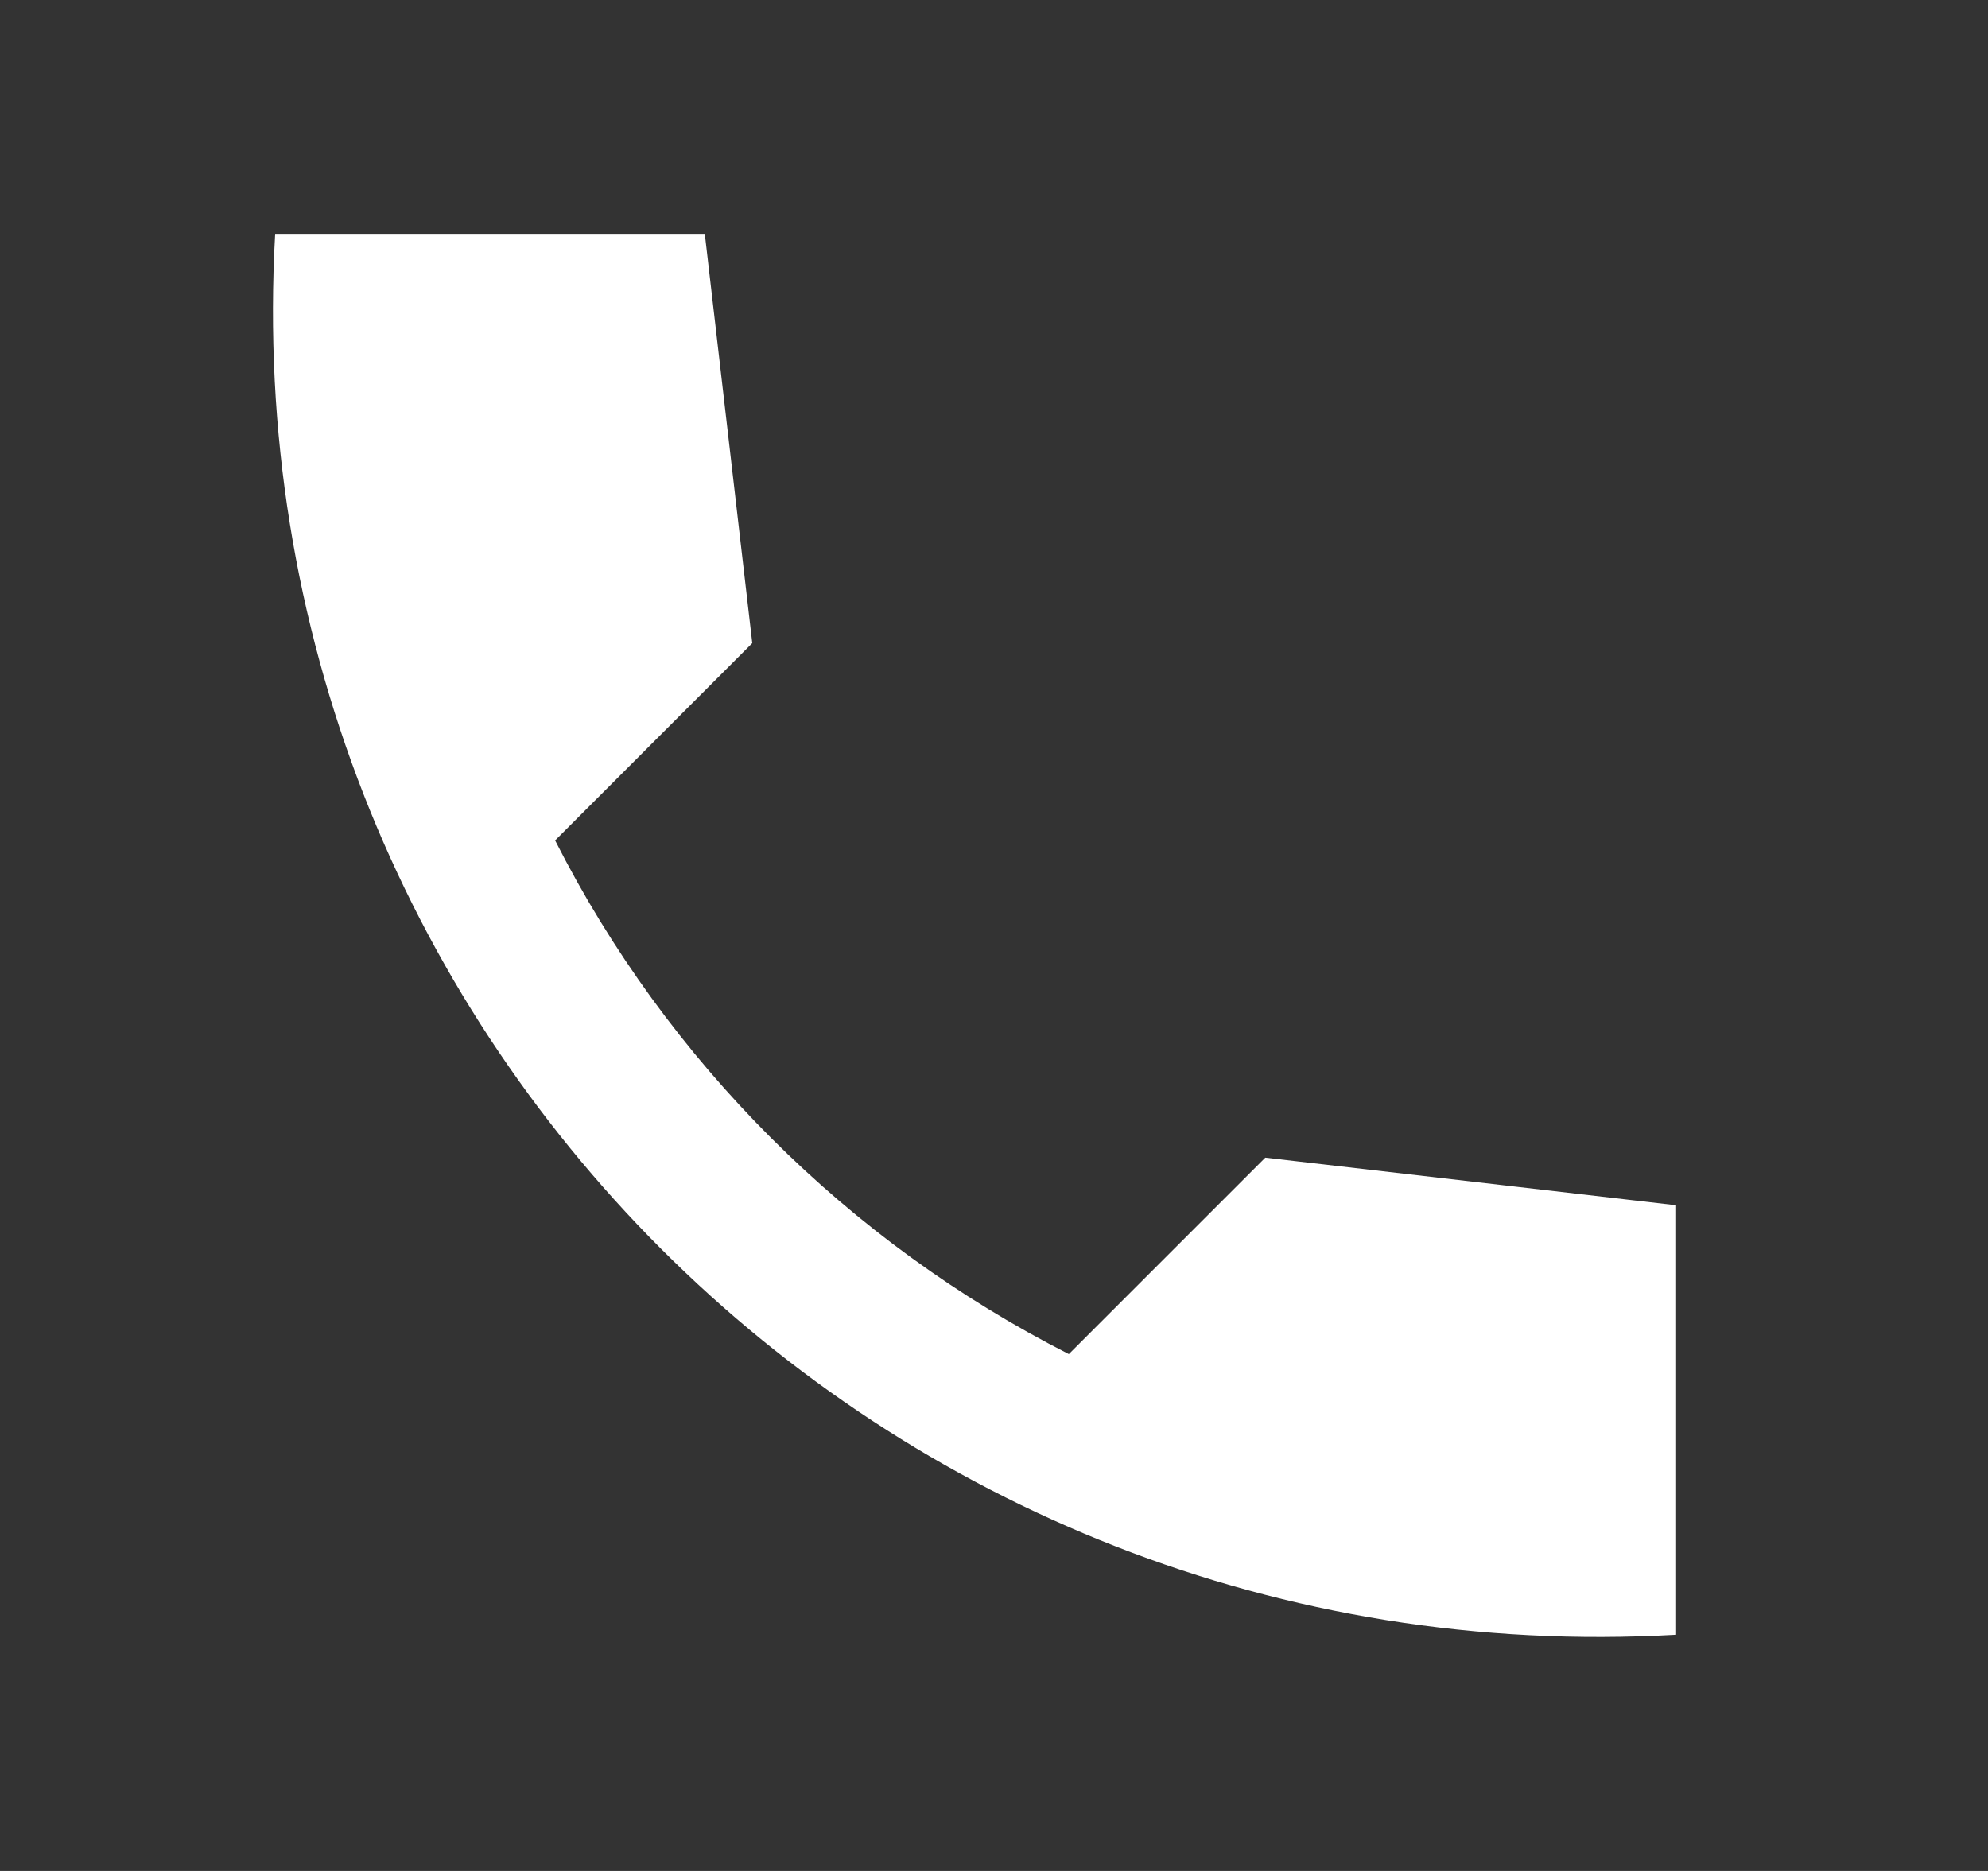 <svg width="17" height="16" viewBox="0 0 17 16" fill="none" xmlns="http://www.w3.org/2000/svg">
<rect x="0" y="0" width="17" height="16" fill="#333333" stroke="none"/>
<g clip-path="url(#clip0_3014_590)">
<path d="M14.333 10.307L10.82 9.9L9.14 11.58C7.253 10.62 5.707 9.08 4.747 7.187L6.433 5.5L6.027 2H2.353C1.967 8.787 7.547 14.367 14.333 13.98V10.307Z" fill="white"/>
</g>
<defs>
<clipPath id="clip0_3014_590">
<rect width="16" height="16" fill="white" transform="translate(0.333)"/>
</clipPath>
</defs>
</svg>

